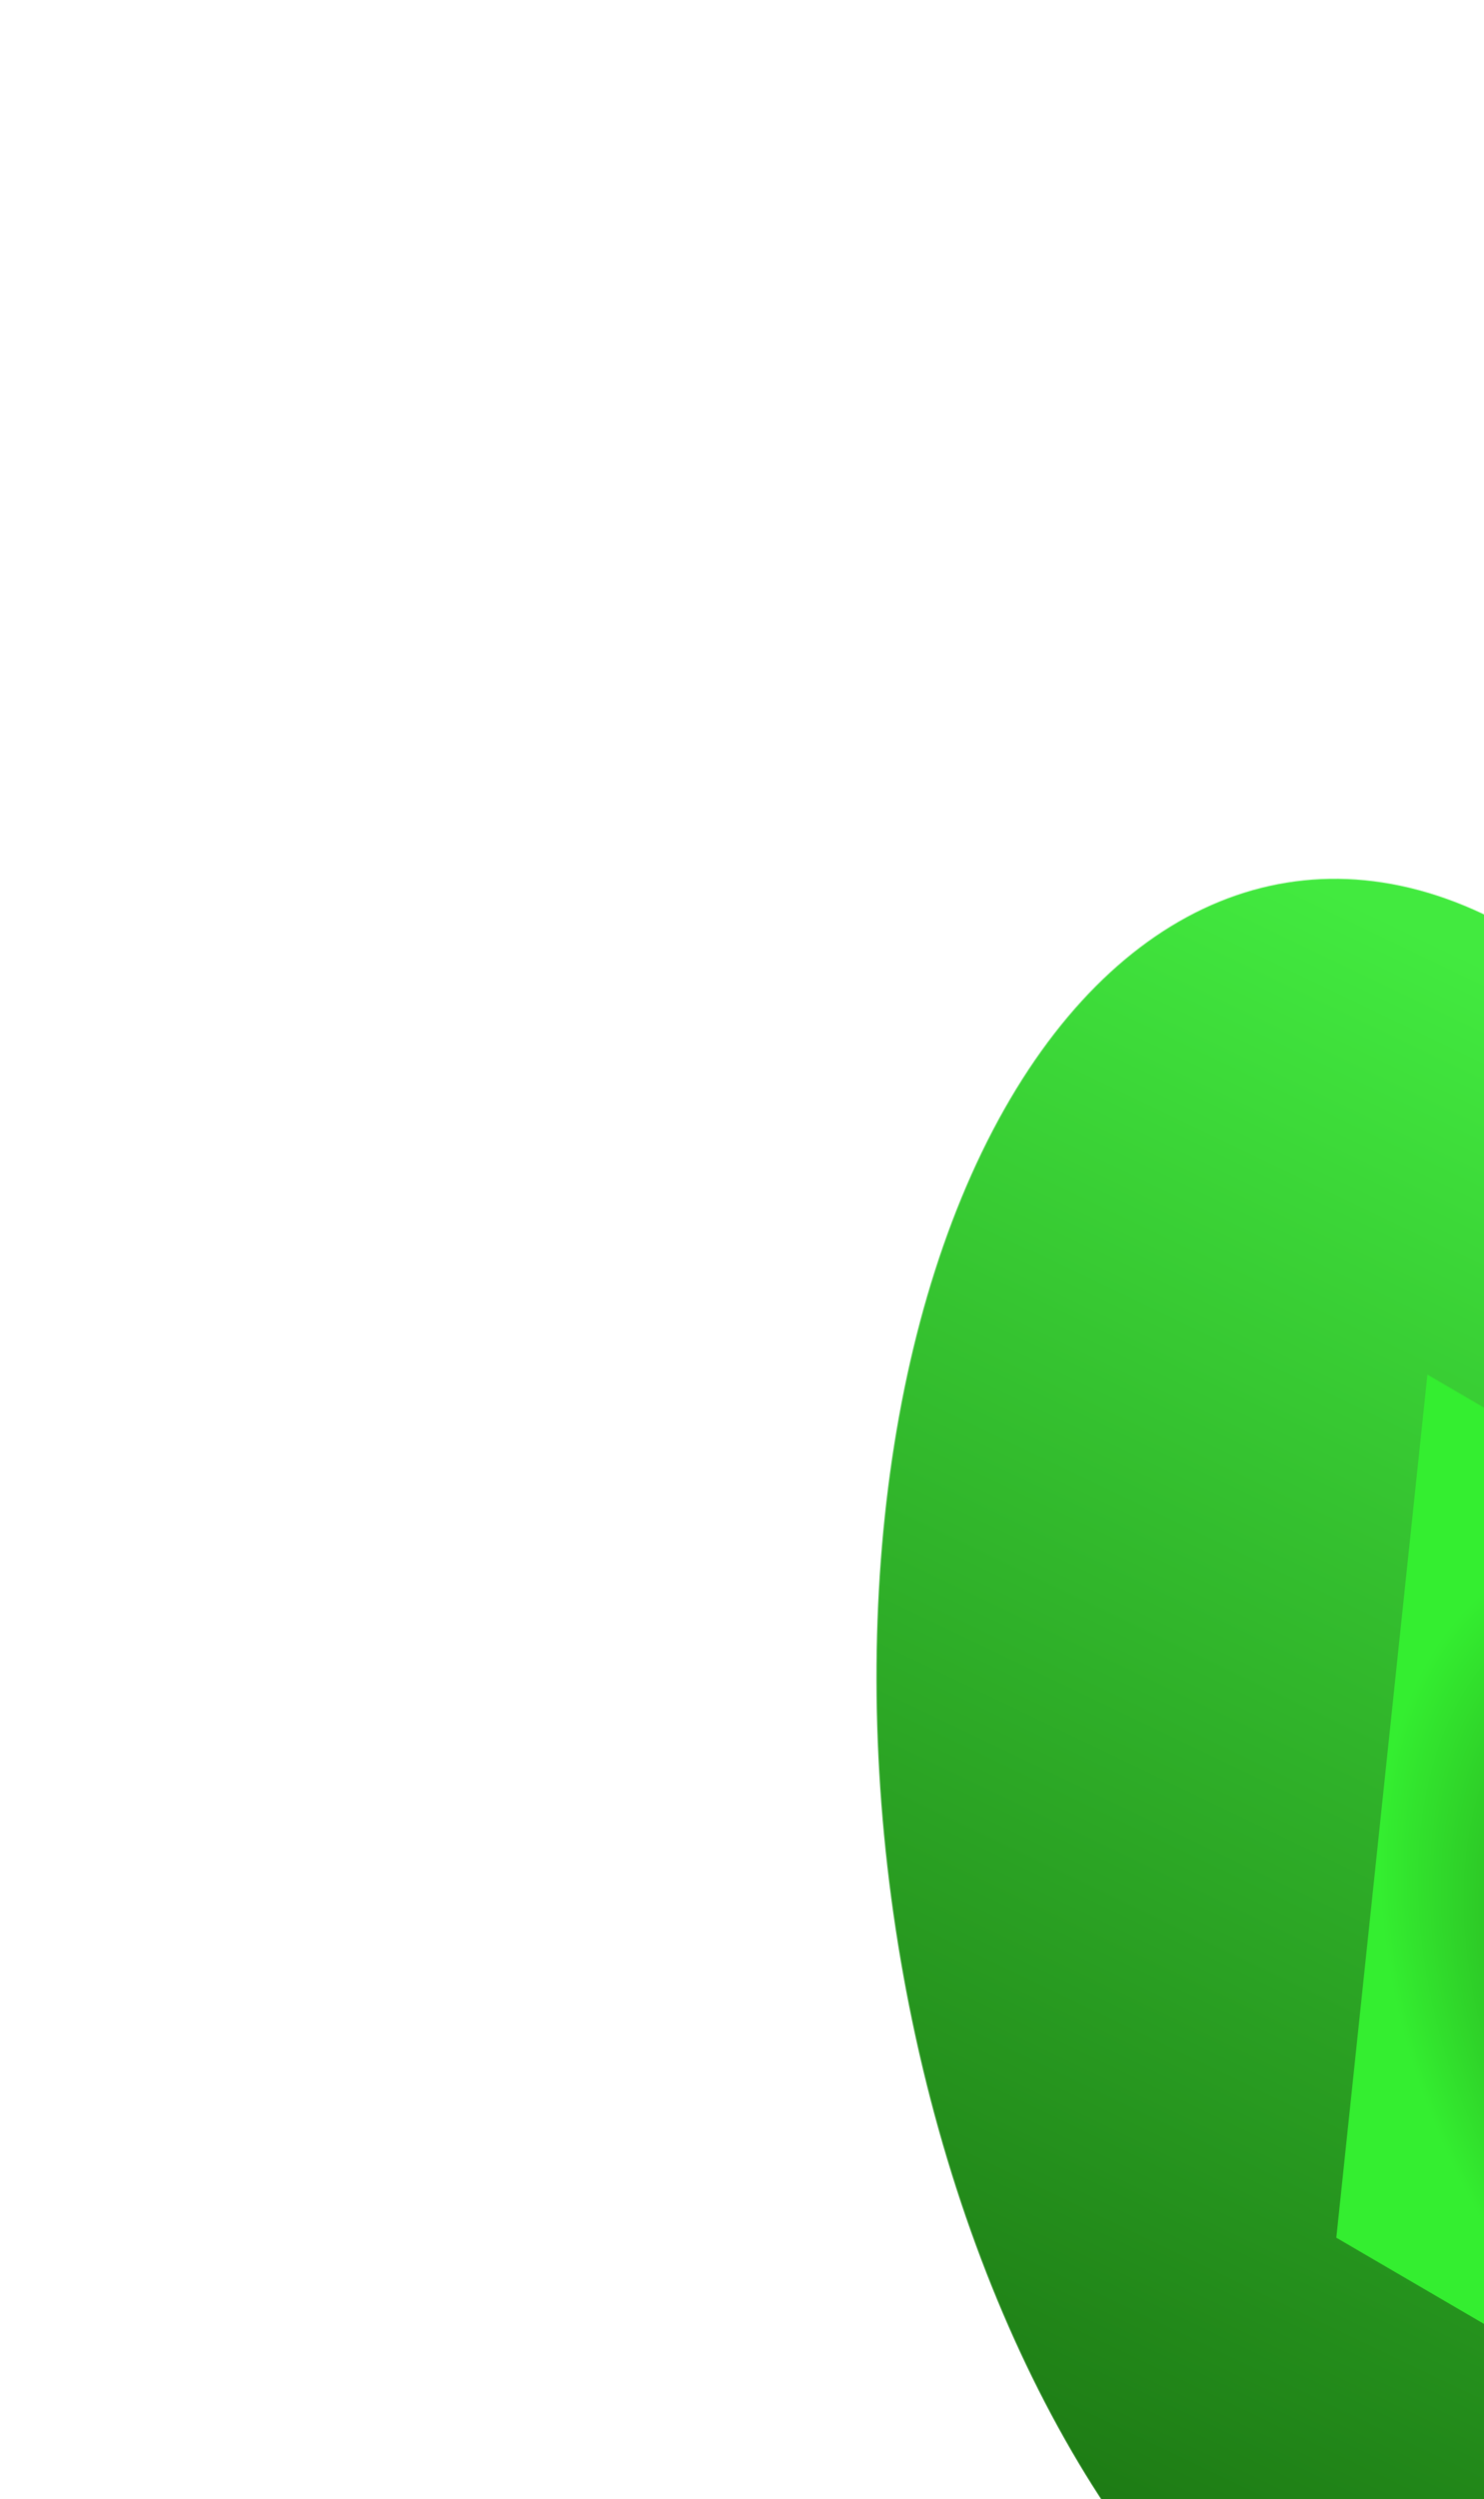 <svg width="678" height="1141" viewBox="0 0 678 1141" fill="none" xmlns="http://www.w3.org/2000/svg">
<g filter="url(#filter0_f_572_2838)">
<ellipse cx="412.532" cy="284.381" rx="412.532" ry="284.381" transform="matrix(0.105 -0.994 0.864 0.504 360.941 1102.35)" fill="url(#paint0_linear_572_2838)"/>
</g>
<g filter="url(#filter1_f_572_2838)">
<rect width="396.433" height="387.729" transform="matrix(0.105 -0.994 0.864 0.504 610.525 1021.64)" fill="url(#paint1_radial_572_2838)"/>
</g>
<defs>
<filter id="filter0_f_572_2838" x="0.406" y="0.684" width="1298.99" height="1669.33" filterUnits="userSpaceOnUse" color-interpolation-filters="sRGB">
<feFlood flood-opacity="0" result="BackgroundImageFix"/>
<feBlend mode="normal" in="SourceGraphic" in2="BackgroundImageFix" result="shape"/>
<feGaussianBlur stdDeviation="200" result="effect1_foregroundBlur_572_2838"/>
</filter>
<filter id="filter1_f_572_2838" x="410.525" y="427.394" width="776.549" height="989.551" filterUnits="userSpaceOnUse" color-interpolation-filters="sRGB">
<feFlood flood-opacity="0" result="BackgroundImageFix"/>
<feBlend mode="normal" in="SourceGraphic" in2="BackgroundImageFix" result="shape"/>
<feGaussianBlur stdDeviation="100" result="effect1_foregroundBlur_572_2838"/>
</filter>
<linearGradient id="paint0_linear_572_2838" x1="-2.11272e-06" y1="806.608" x2="843.351" y2="734.29" gradientUnits="userSpaceOnUse">
<stop stop-color="#196D0F"/>
<stop offset="1" stop-color="#42EA3F"/>
</linearGradient>
<radialGradient id="paint1_radial_572_2838" cx="0" cy="0" r="1" gradientUnits="userSpaceOnUse" gradientTransform="translate(198.217 193.864) rotate(90) scale(193.864 198.217)">
<stop stop-color="#1C6D0F"/>
<stop offset="1" stop-color="#34EE30"/>
</radialGradient>
</defs>
</svg>
